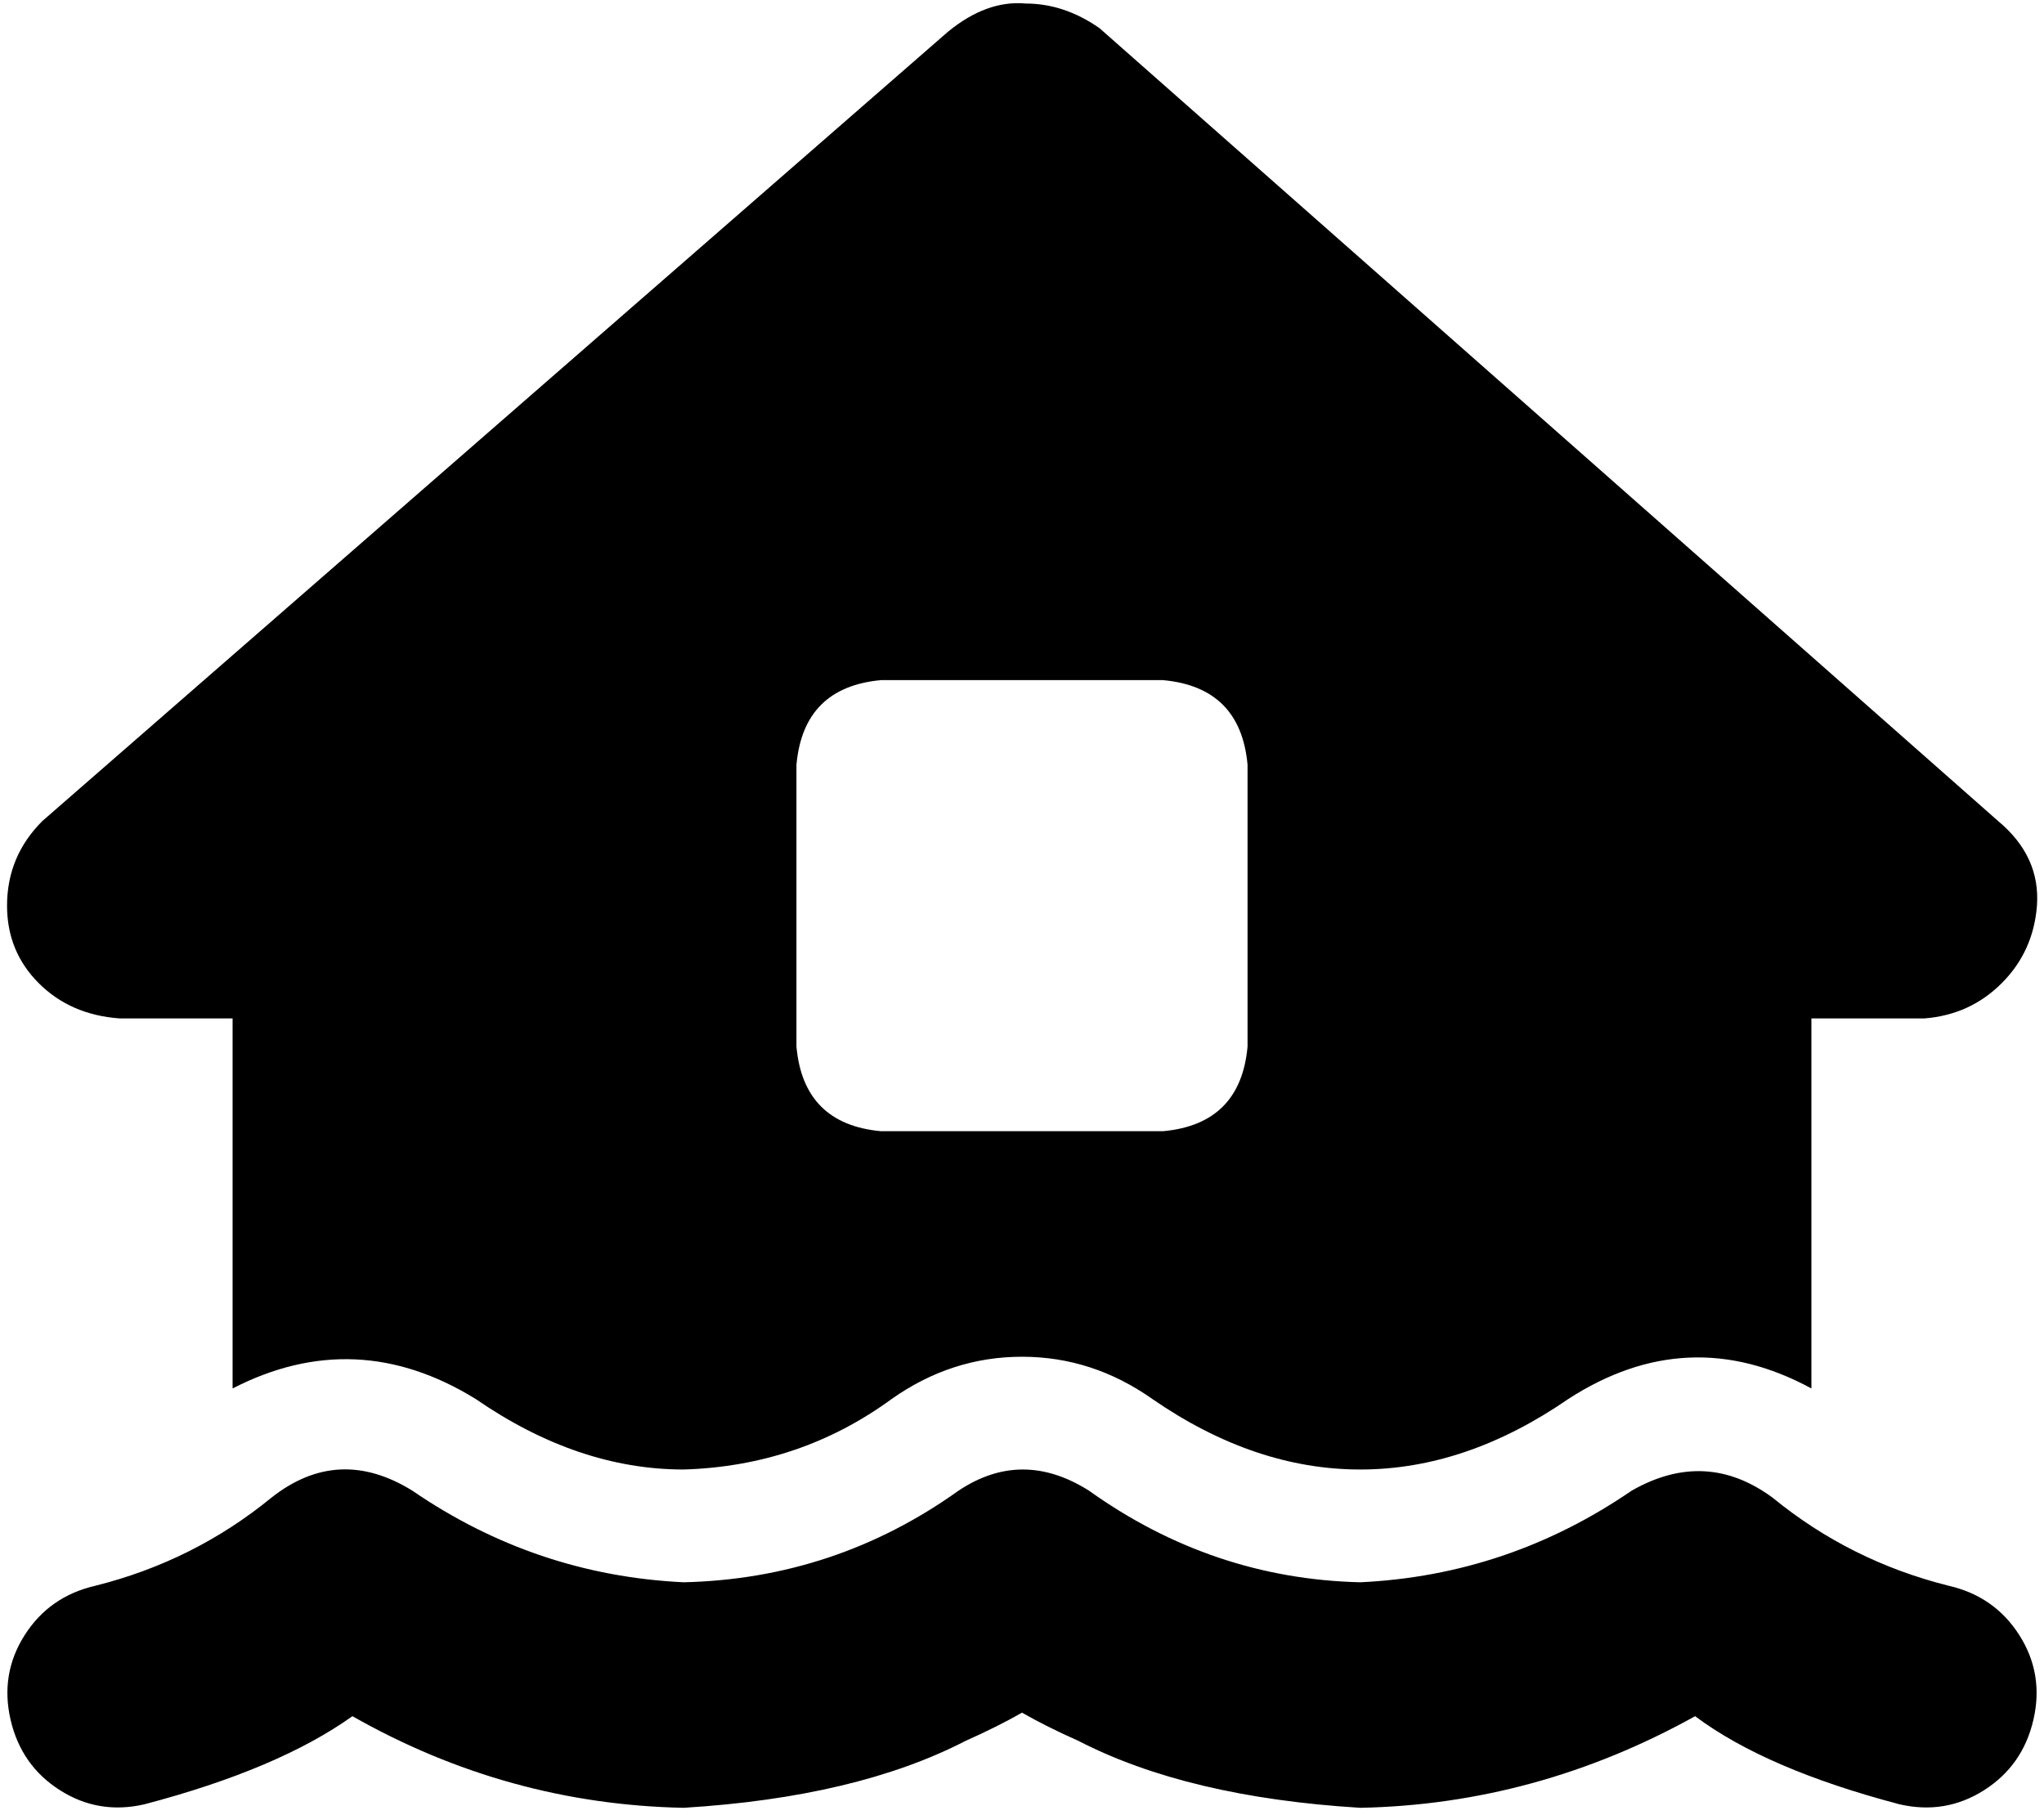 <svg xmlns="http://www.w3.org/2000/svg" viewBox="0 0 580 515">
    <path d="M 546 289 Q 559 288 568 279 L 568 279 Q 577 270 578 257 Q 579 243 567 233 L 312 8 Q 302 1 291 1 Q 280 0 269 9 L 12 233 Q 2 243 2 257 Q 2 270 11 279 Q 20 288 34 289 L 66 289 L 66 394 Q 101 376 135 397 Q 164 417 194 417 Q 227 416 253 397 Q 270 385 290 385 Q 310 385 327 397 Q 356 417 386 417 Q 416 417 445 397 Q 479 375 514 394 L 514 289 L 546 289 L 546 289 Z M 226 217 Q 228 195 250 193 L 330 193 Q 352 195 354 217 L 354 297 Q 352 319 330 321 L 250 321 Q 228 319 226 297 L 226 217 L 226 217 Z M 309 423 Q 290 411 272 423 Q 237 448 194 449 Q 152 447 117 423 L 117 423 Q 96 410 77 425 Q 55 443 27 450 Q 14 453 7 464 Q 0 475 3 488 Q 6 501 17 508 Q 28 515 41 512 Q 79 502 100 487 Q 144 512 194 513 Q 243 510 274 494 Q 283 490 290 486 Q 297 490 306 494 Q 337 510 386 513 Q 436 512 481 487 Q 501 502 539 512 Q 552 515 563 508 Q 574 501 577 488 Q 580 475 573 464 Q 566 453 553 450 Q 525 443 503 425 Q 484 411 463 423 L 463 423 Q 428 447 386 449 Q 344 448 309 423 L 309 423 Z"/>
</svg>
